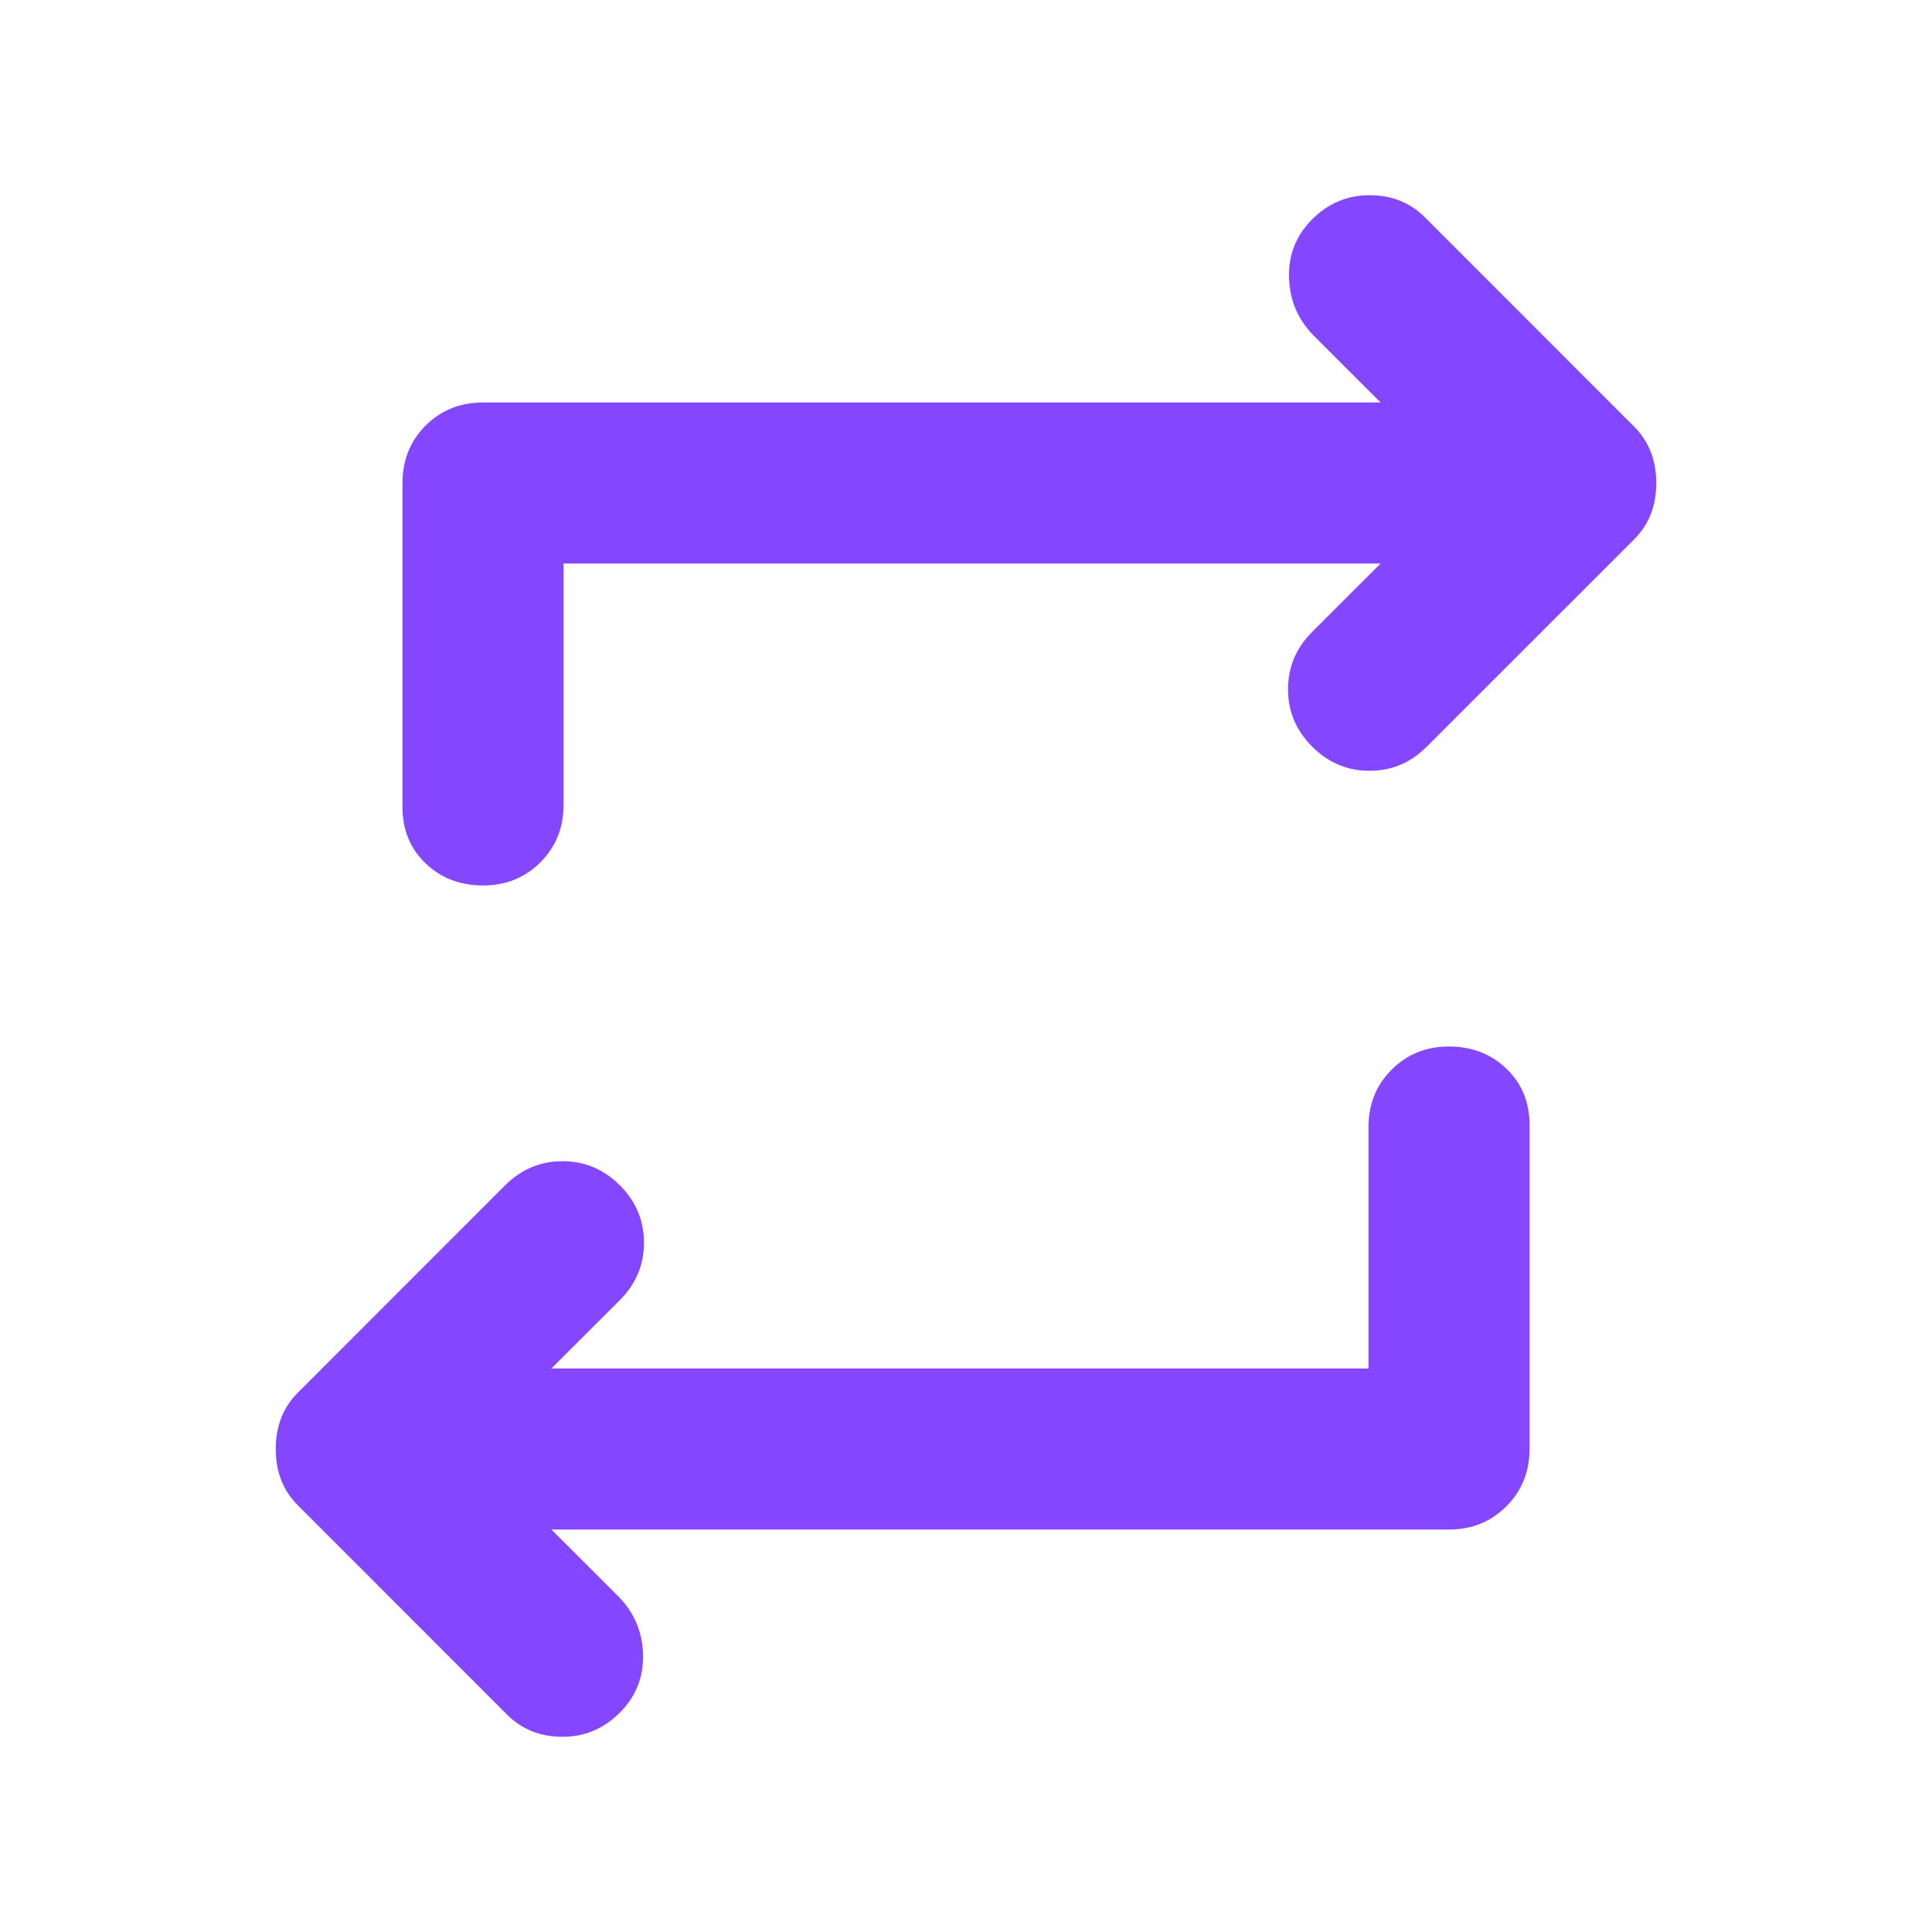 <svg width="25" height="25" viewBox="0 0 25 25" fill="none" xmlns="http://www.w3.org/2000/svg">
<path d="M17.708 17.708V14.583C17.708 14.288 17.808 14.041 18.008 13.841C18.208 13.641 18.455 13.542 18.75 13.542C19.045 13.542 19.292 13.637 19.492 13.828C19.692 14.019 19.792 14.262 19.792 14.557V18.75C19.792 19.045 19.692 19.292 19.492 19.492C19.292 19.692 19.045 19.792 18.75 19.792H7.135L7.995 20.651C8.203 20.859 8.312 21.111 8.321 21.406C8.329 21.701 8.229 21.953 8.021 22.161C7.812 22.37 7.565 22.474 7.279 22.474C6.992 22.474 6.753 22.378 6.562 22.188L3.854 19.479C3.663 19.288 3.568 19.045 3.568 18.75C3.568 18.455 3.663 18.212 3.854 18.021L6.536 15.338C6.745 15.13 6.992 15.026 7.279 15.026C7.565 15.026 7.812 15.13 8.021 15.338C8.229 15.547 8.333 15.794 8.333 16.081C8.333 16.367 8.229 16.614 8.021 16.823L7.135 17.708H17.708ZM7.292 7.292V10.417C7.292 10.712 7.192 10.959 6.993 11.158C6.793 11.358 6.545 11.458 6.25 11.458C5.955 11.458 5.707 11.363 5.507 11.172C5.308 10.981 5.208 10.738 5.208 10.443V6.25C5.208 5.955 5.308 5.707 5.507 5.507C5.707 5.308 5.955 5.208 6.25 5.208H17.865L17.005 4.349C16.797 4.141 16.689 3.889 16.68 3.594C16.671 3.299 16.771 3.047 16.979 2.838C17.188 2.63 17.435 2.526 17.722 2.526C18.008 2.526 18.247 2.621 18.438 2.812L21.146 5.521C21.337 5.712 21.432 5.955 21.432 6.25C21.432 6.545 21.337 6.788 21.146 6.979L18.463 9.661C18.255 9.87 18.008 9.974 17.722 9.974C17.435 9.974 17.188 9.87 16.979 9.661C16.771 9.453 16.667 9.206 16.667 8.919C16.667 8.633 16.771 8.385 16.979 8.177L17.865 7.292H7.292Z" fill="#8446FF"/>
</svg>
